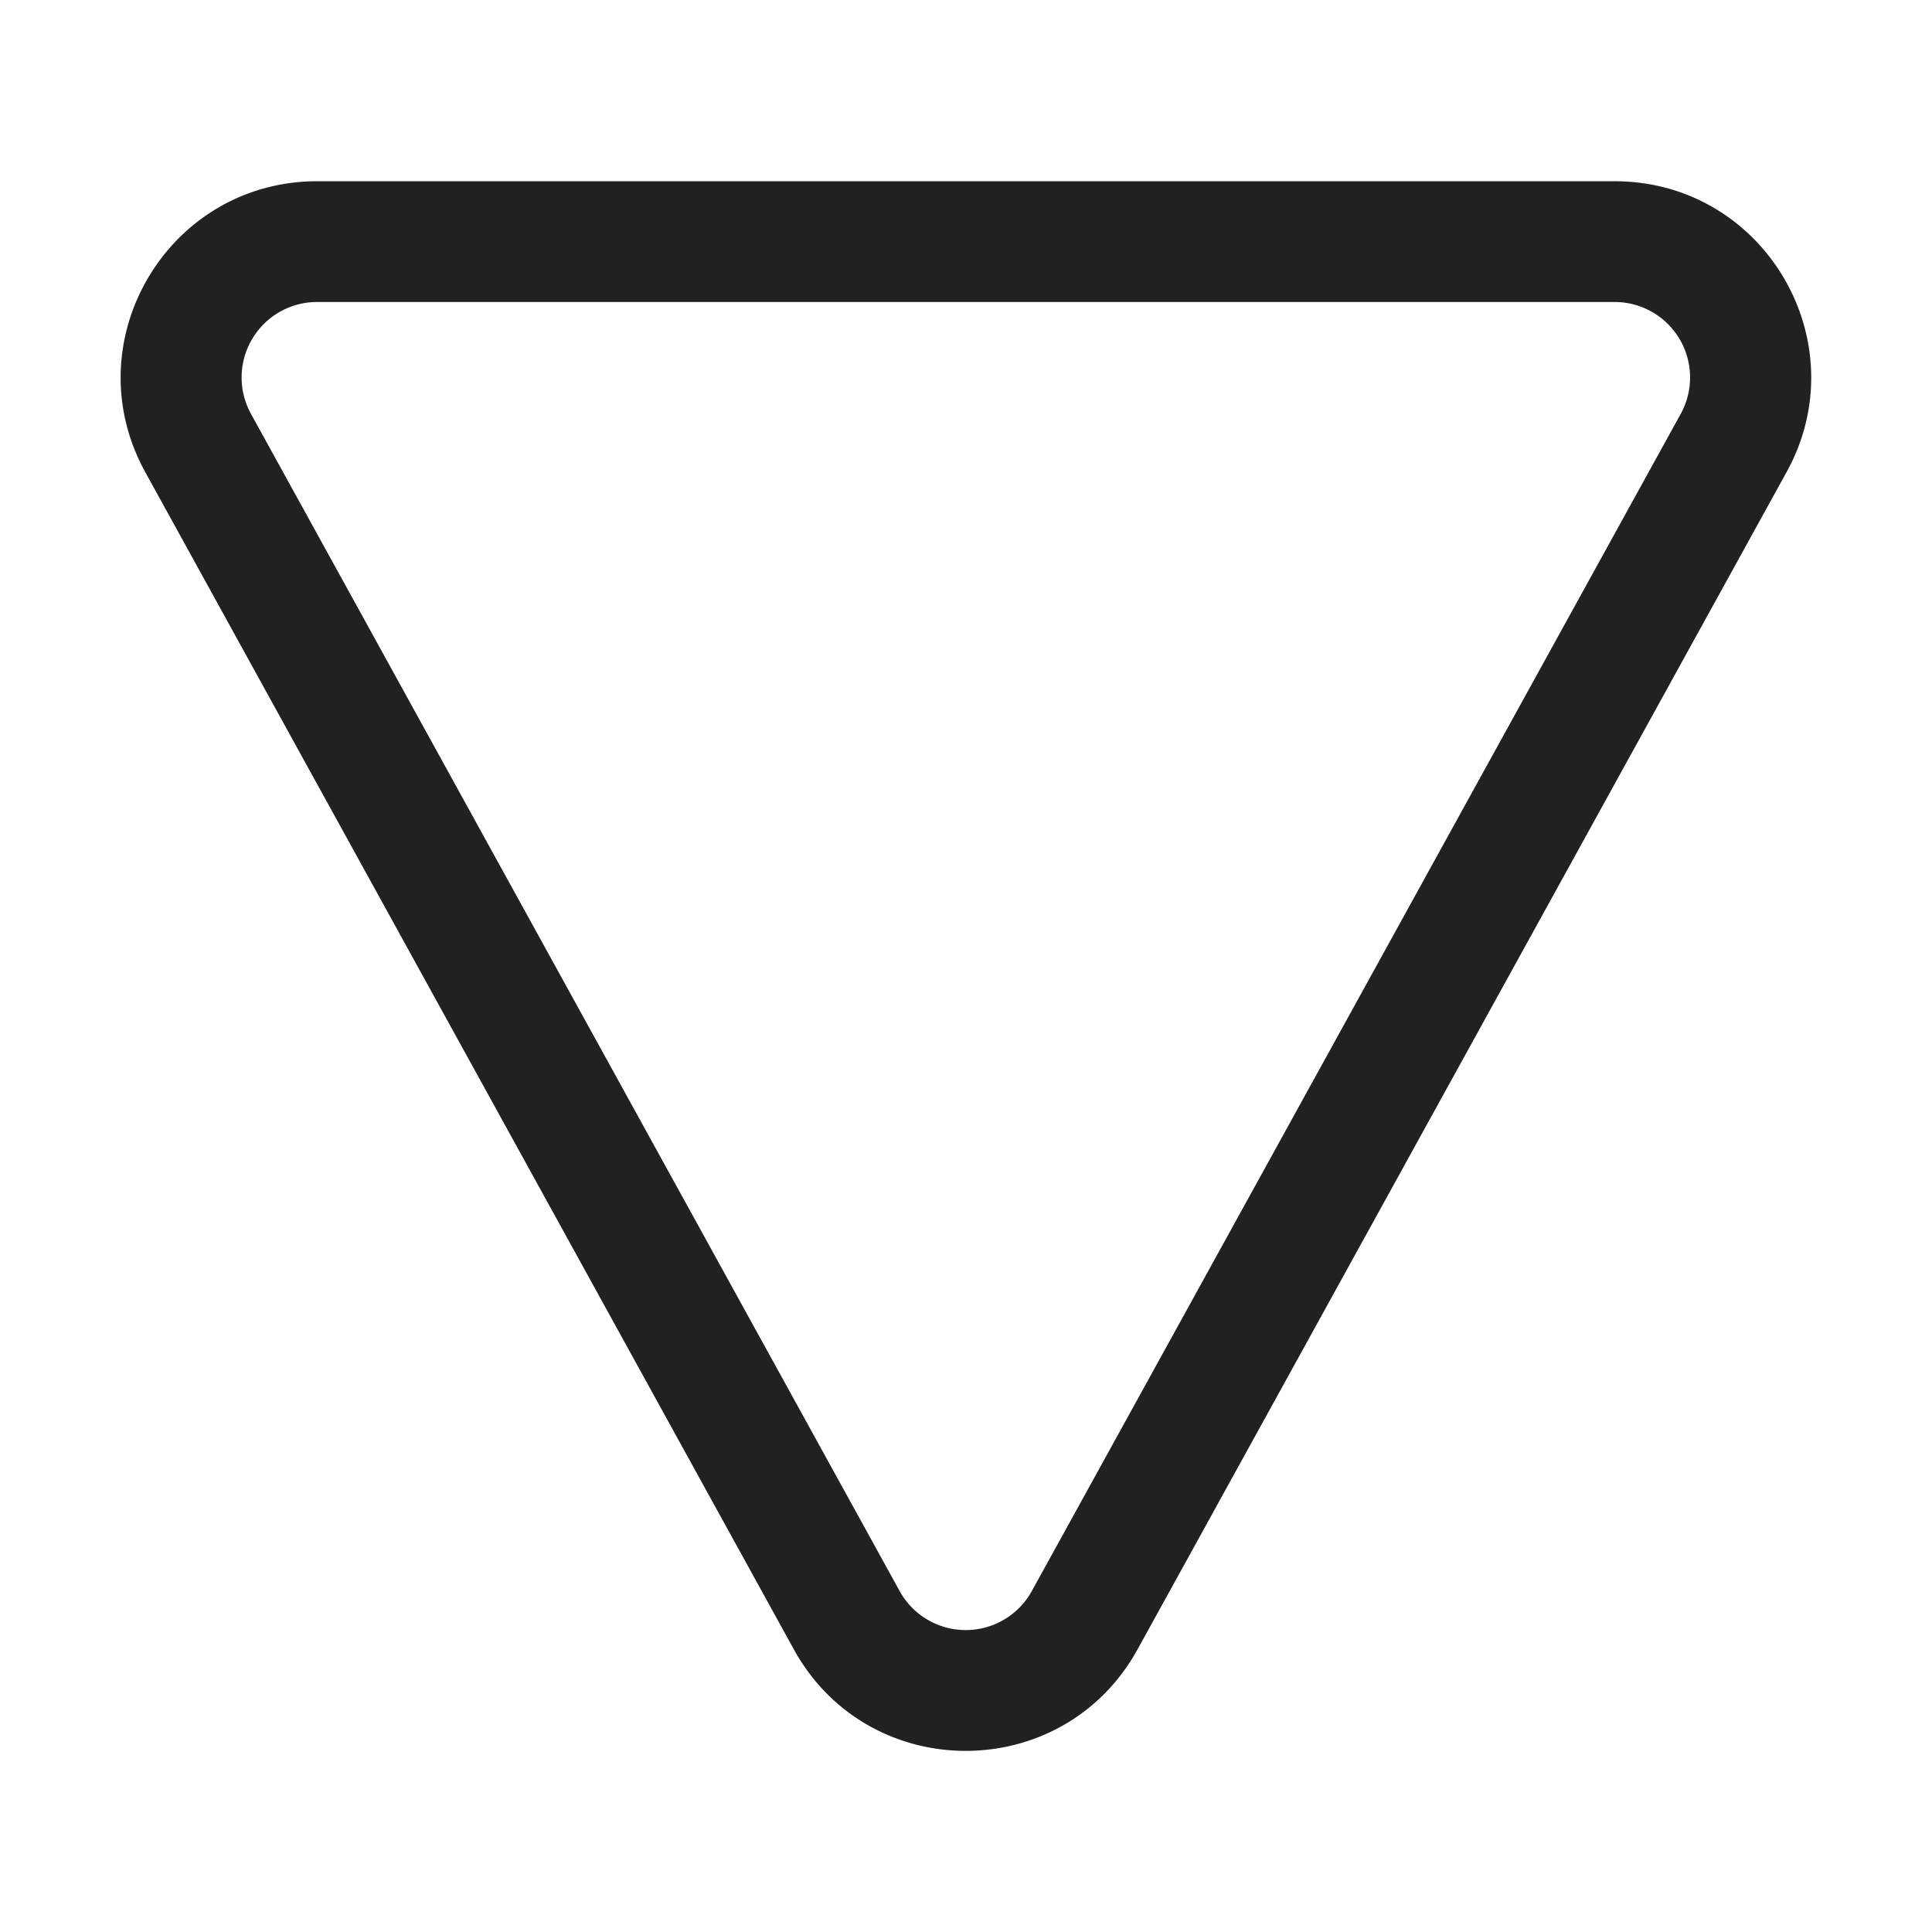 <svg viewBox="0 0 32 32" fill="none" xmlns="http://www.w3.org/2000/svg" height="1em" width="1em">
  <path d="m18.841 27.32 10.75-19.5c1.194-2.165-.373-4.818-2.846-4.818H5.253c-2.473 0-4.04 2.652-2.847 4.818l10.742 19.498c1.236 2.242 4.457 2.243 5.693.001Zm-3.94-.967L4.157 6.855a1.25 1.25 0 0 1 1.095-1.853h21.492a1.25 1.25 0 0 1 1.094 1.853L17.09 26.353a1.25 1.25 0 0 1-2.189 0Z" fill="#212121"/>
</svg>
